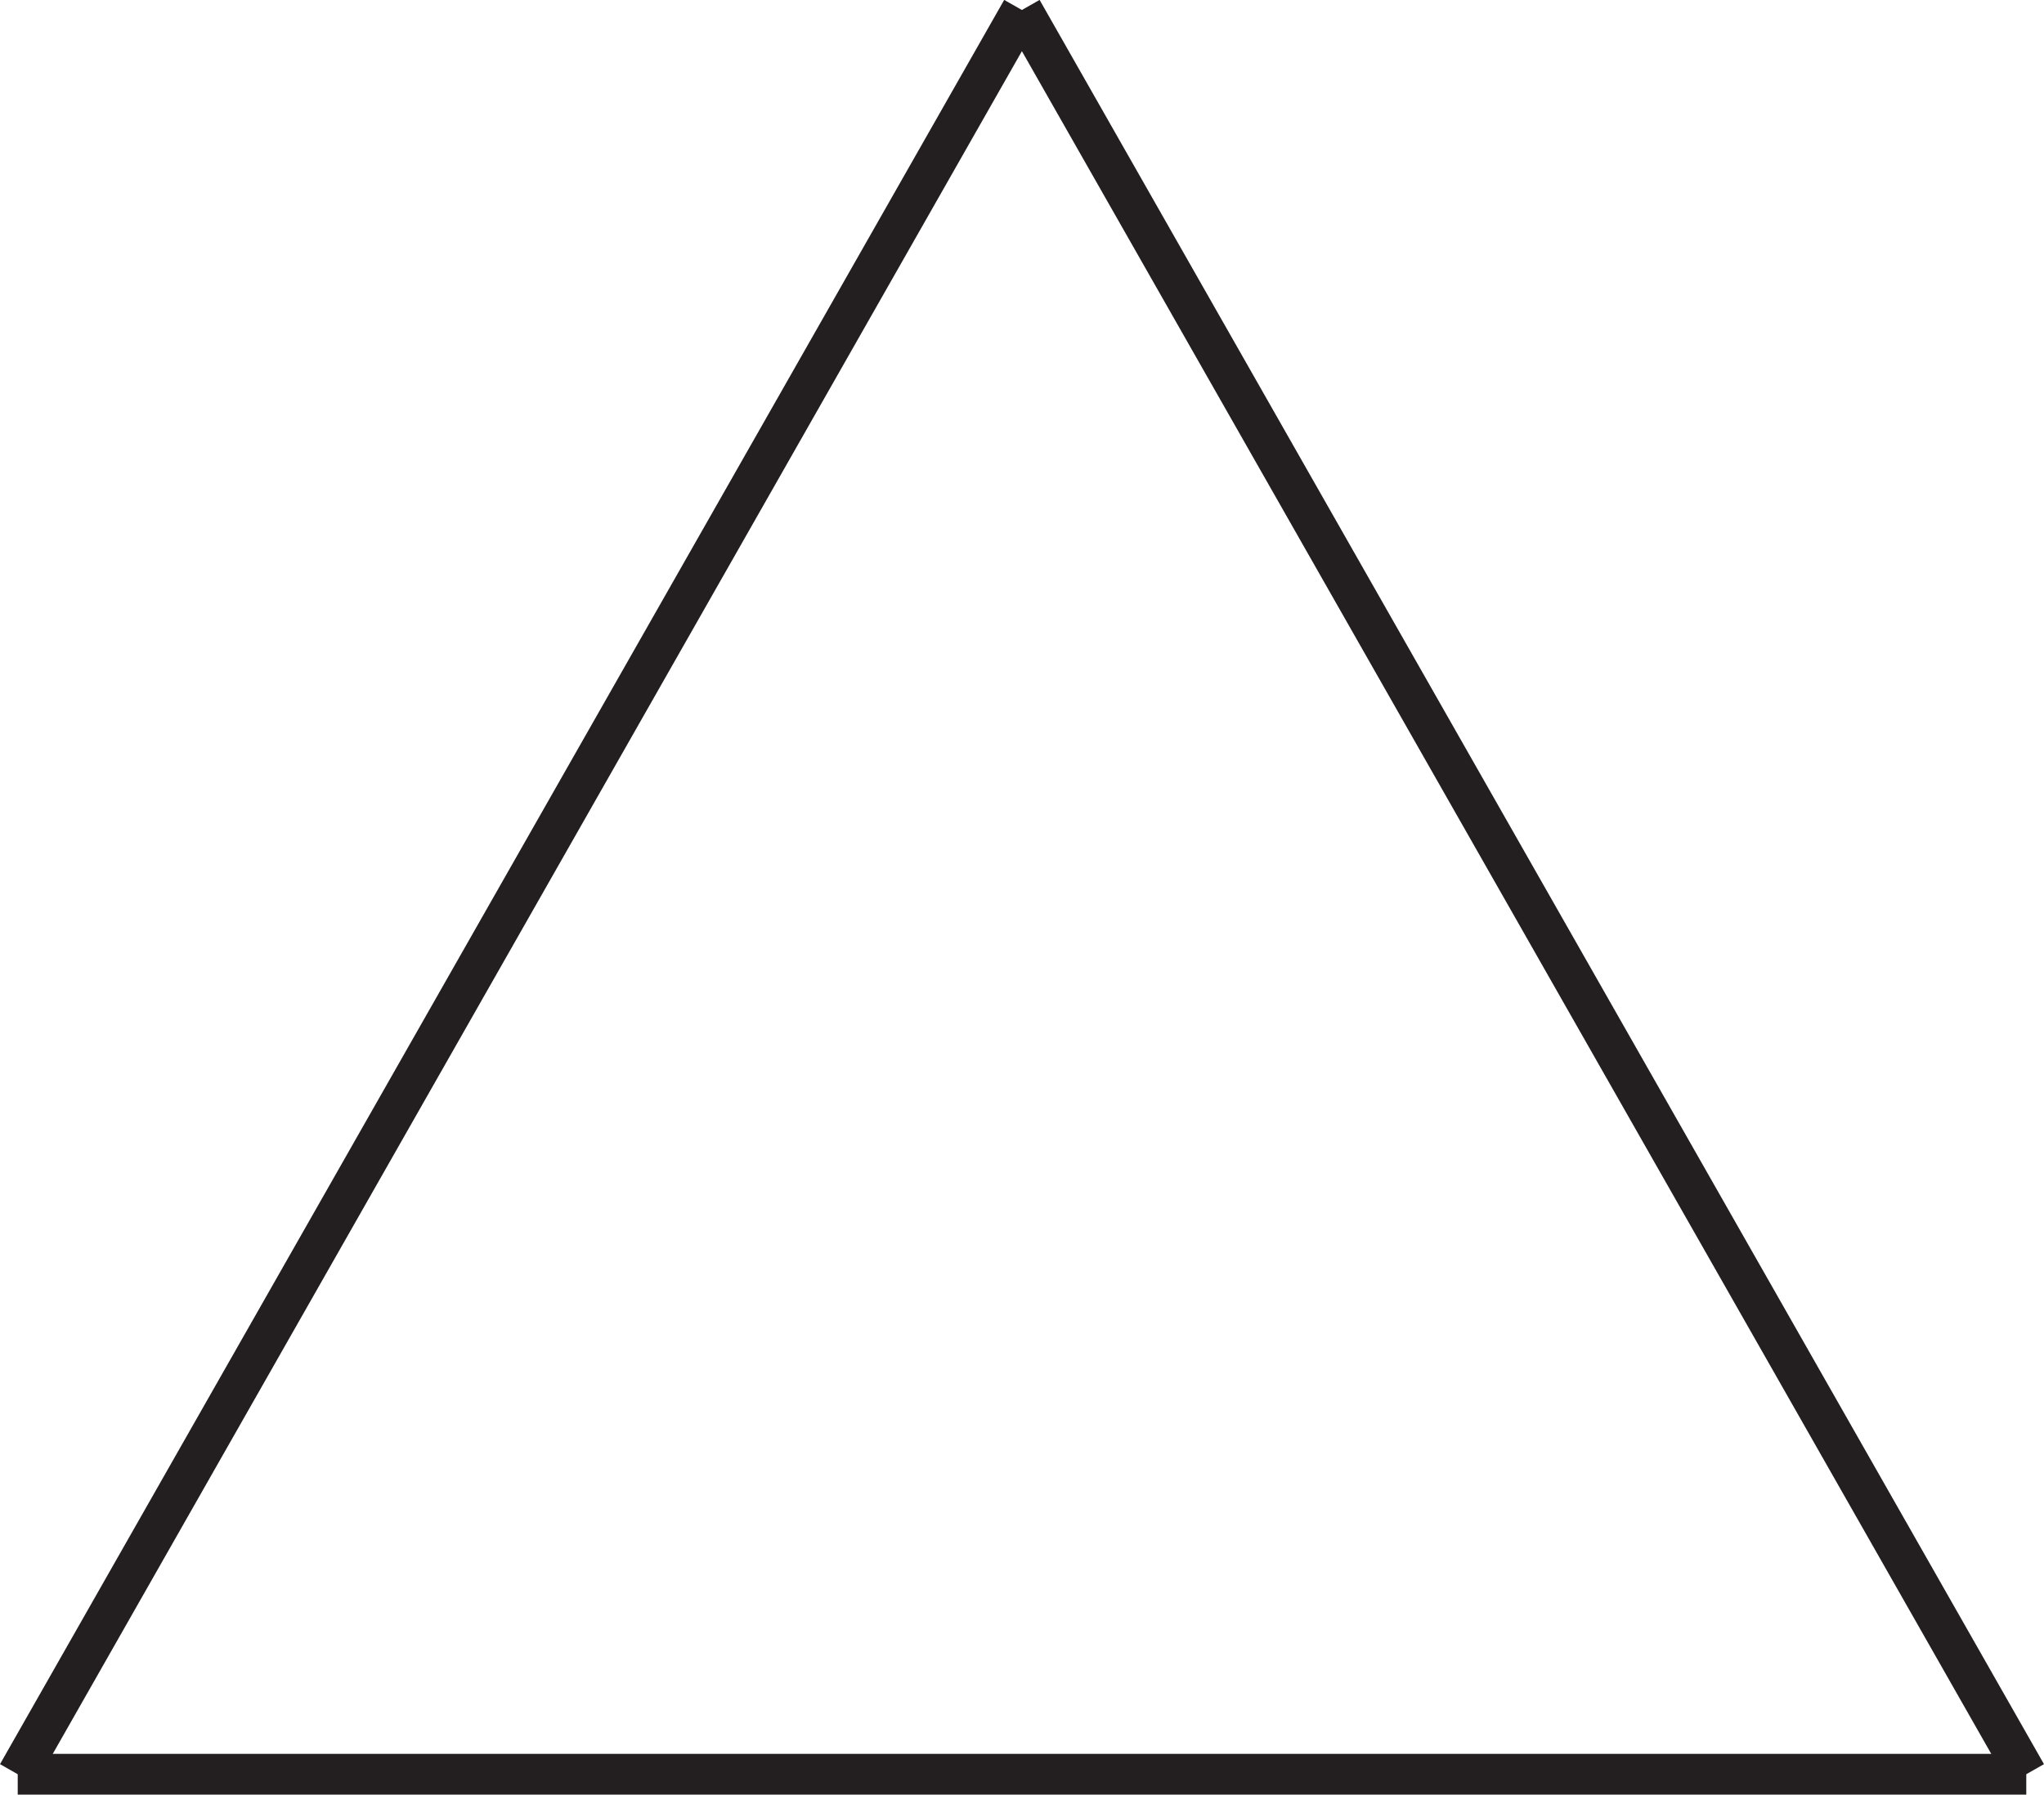 <svg id="Layer_1" data-name="Layer 1" xmlns="http://www.w3.org/2000/svg" viewBox="0 0 100.33 88.11"><defs><style>.cls-1{fill:none;stroke:#231f20;stroke-miterlimit:10;stroke-width:2px;}</style></defs><title>practice2</title><line class="cls-1" x1="50.16" y1="0.49" x2="0.87" y2="87.11"/><line class="cls-1" x1="50.16" y1="0.49" x2="99.46" y2="87.11"/><line class="cls-1" x1="0.87" y1="87.11" x2="99.46" y2="87.11"/></svg>